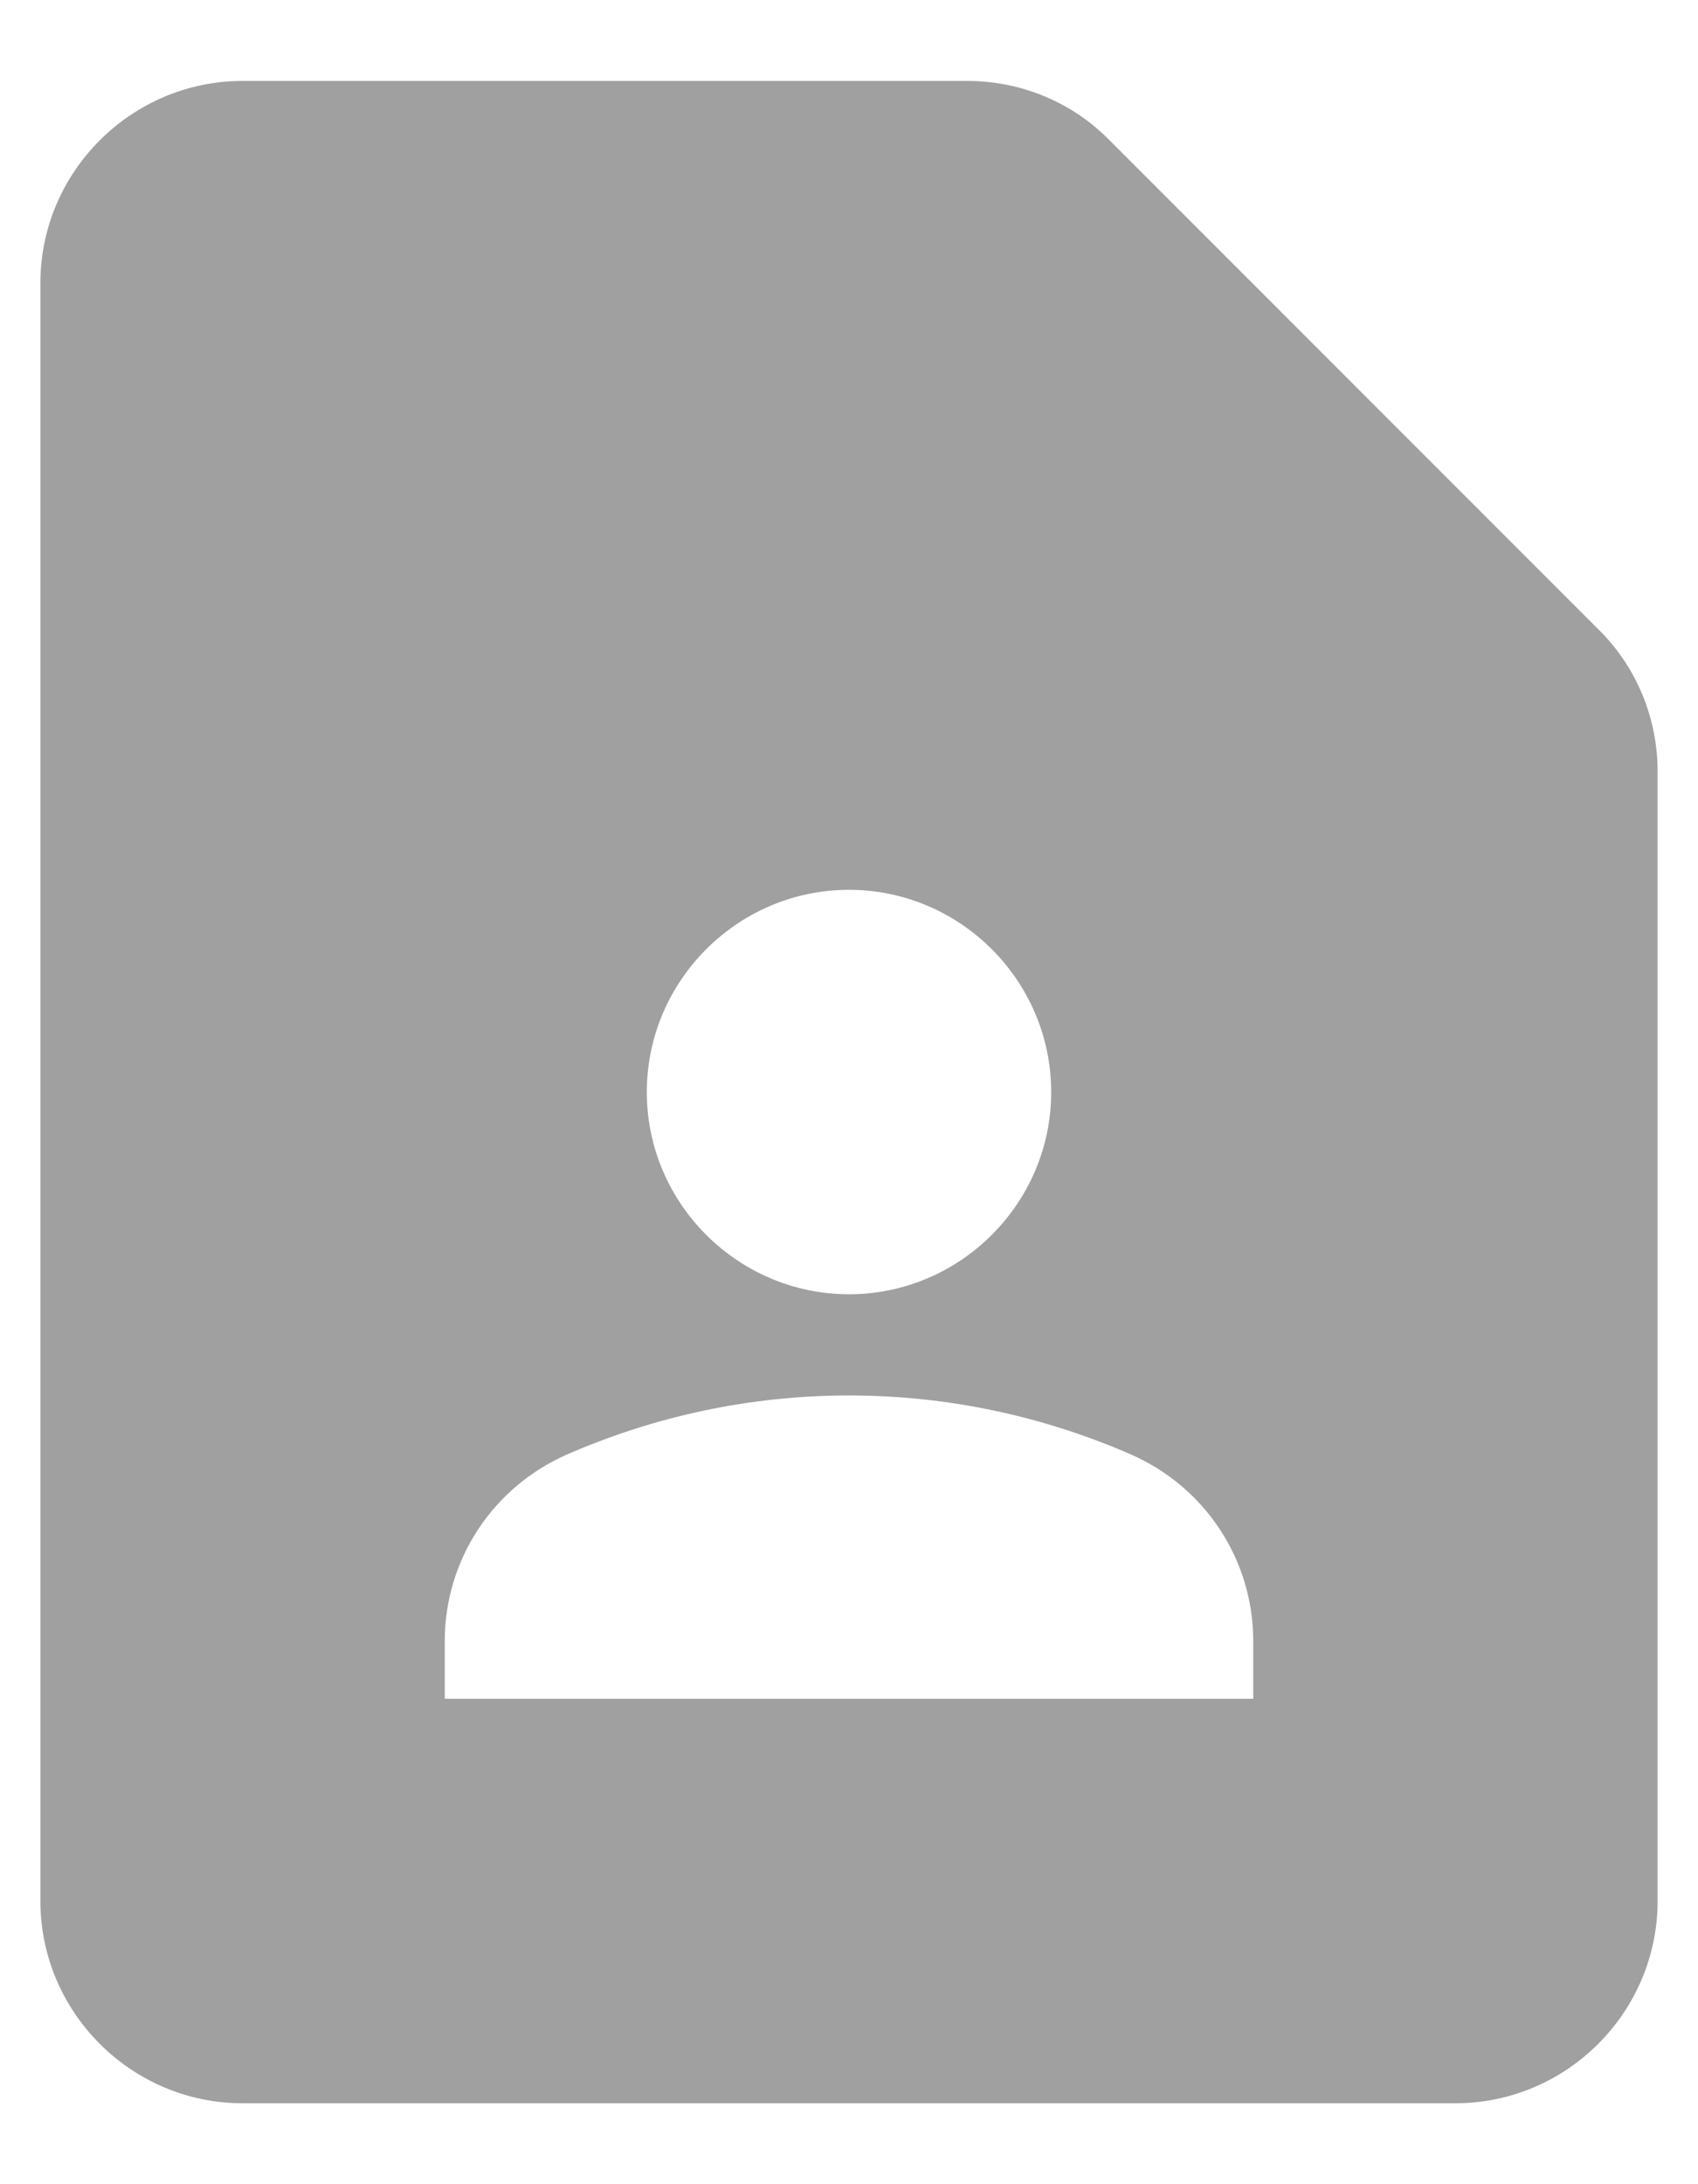 <svg width="100%" height="100%" viewBox="0 0 14 18" fill="none" xmlns="http://www.w3.org/2000/svg">
<path d="M7.975 0.667H2C1.083 0.667 0.333 1.417 0.333 2.333V15.666C0.333 16.583 1.083 17.333 2 17.333H12C12.917 17.333 13.667 16.583 13.667 15.666V6.358C13.667 5.917 13.492 5.492 13.175 5.183L9.15 1.158C8.842 0.842 8.417 0.667 7.975 0.667ZM7 7.333C7.917 7.333 8.667 8.083 8.667 9C8.667 9.916 7.917 10.666 7 10.666C6.083 10.666 5.333 9.916 5.333 9C5.333 8.083 6.083 7.333 7 7.333ZM10.333 14H3.667V13.525C3.667 12.85 4.067 12.25 4.683 11.983C5.392 11.675 6.175 11.5 7 11.5C7.825 11.5 8.608 11.675 9.317 11.983C9.933 12.25 10.333 12.85 10.333 13.525V14Z" fill="#A0A0A0"/>
</svg>
